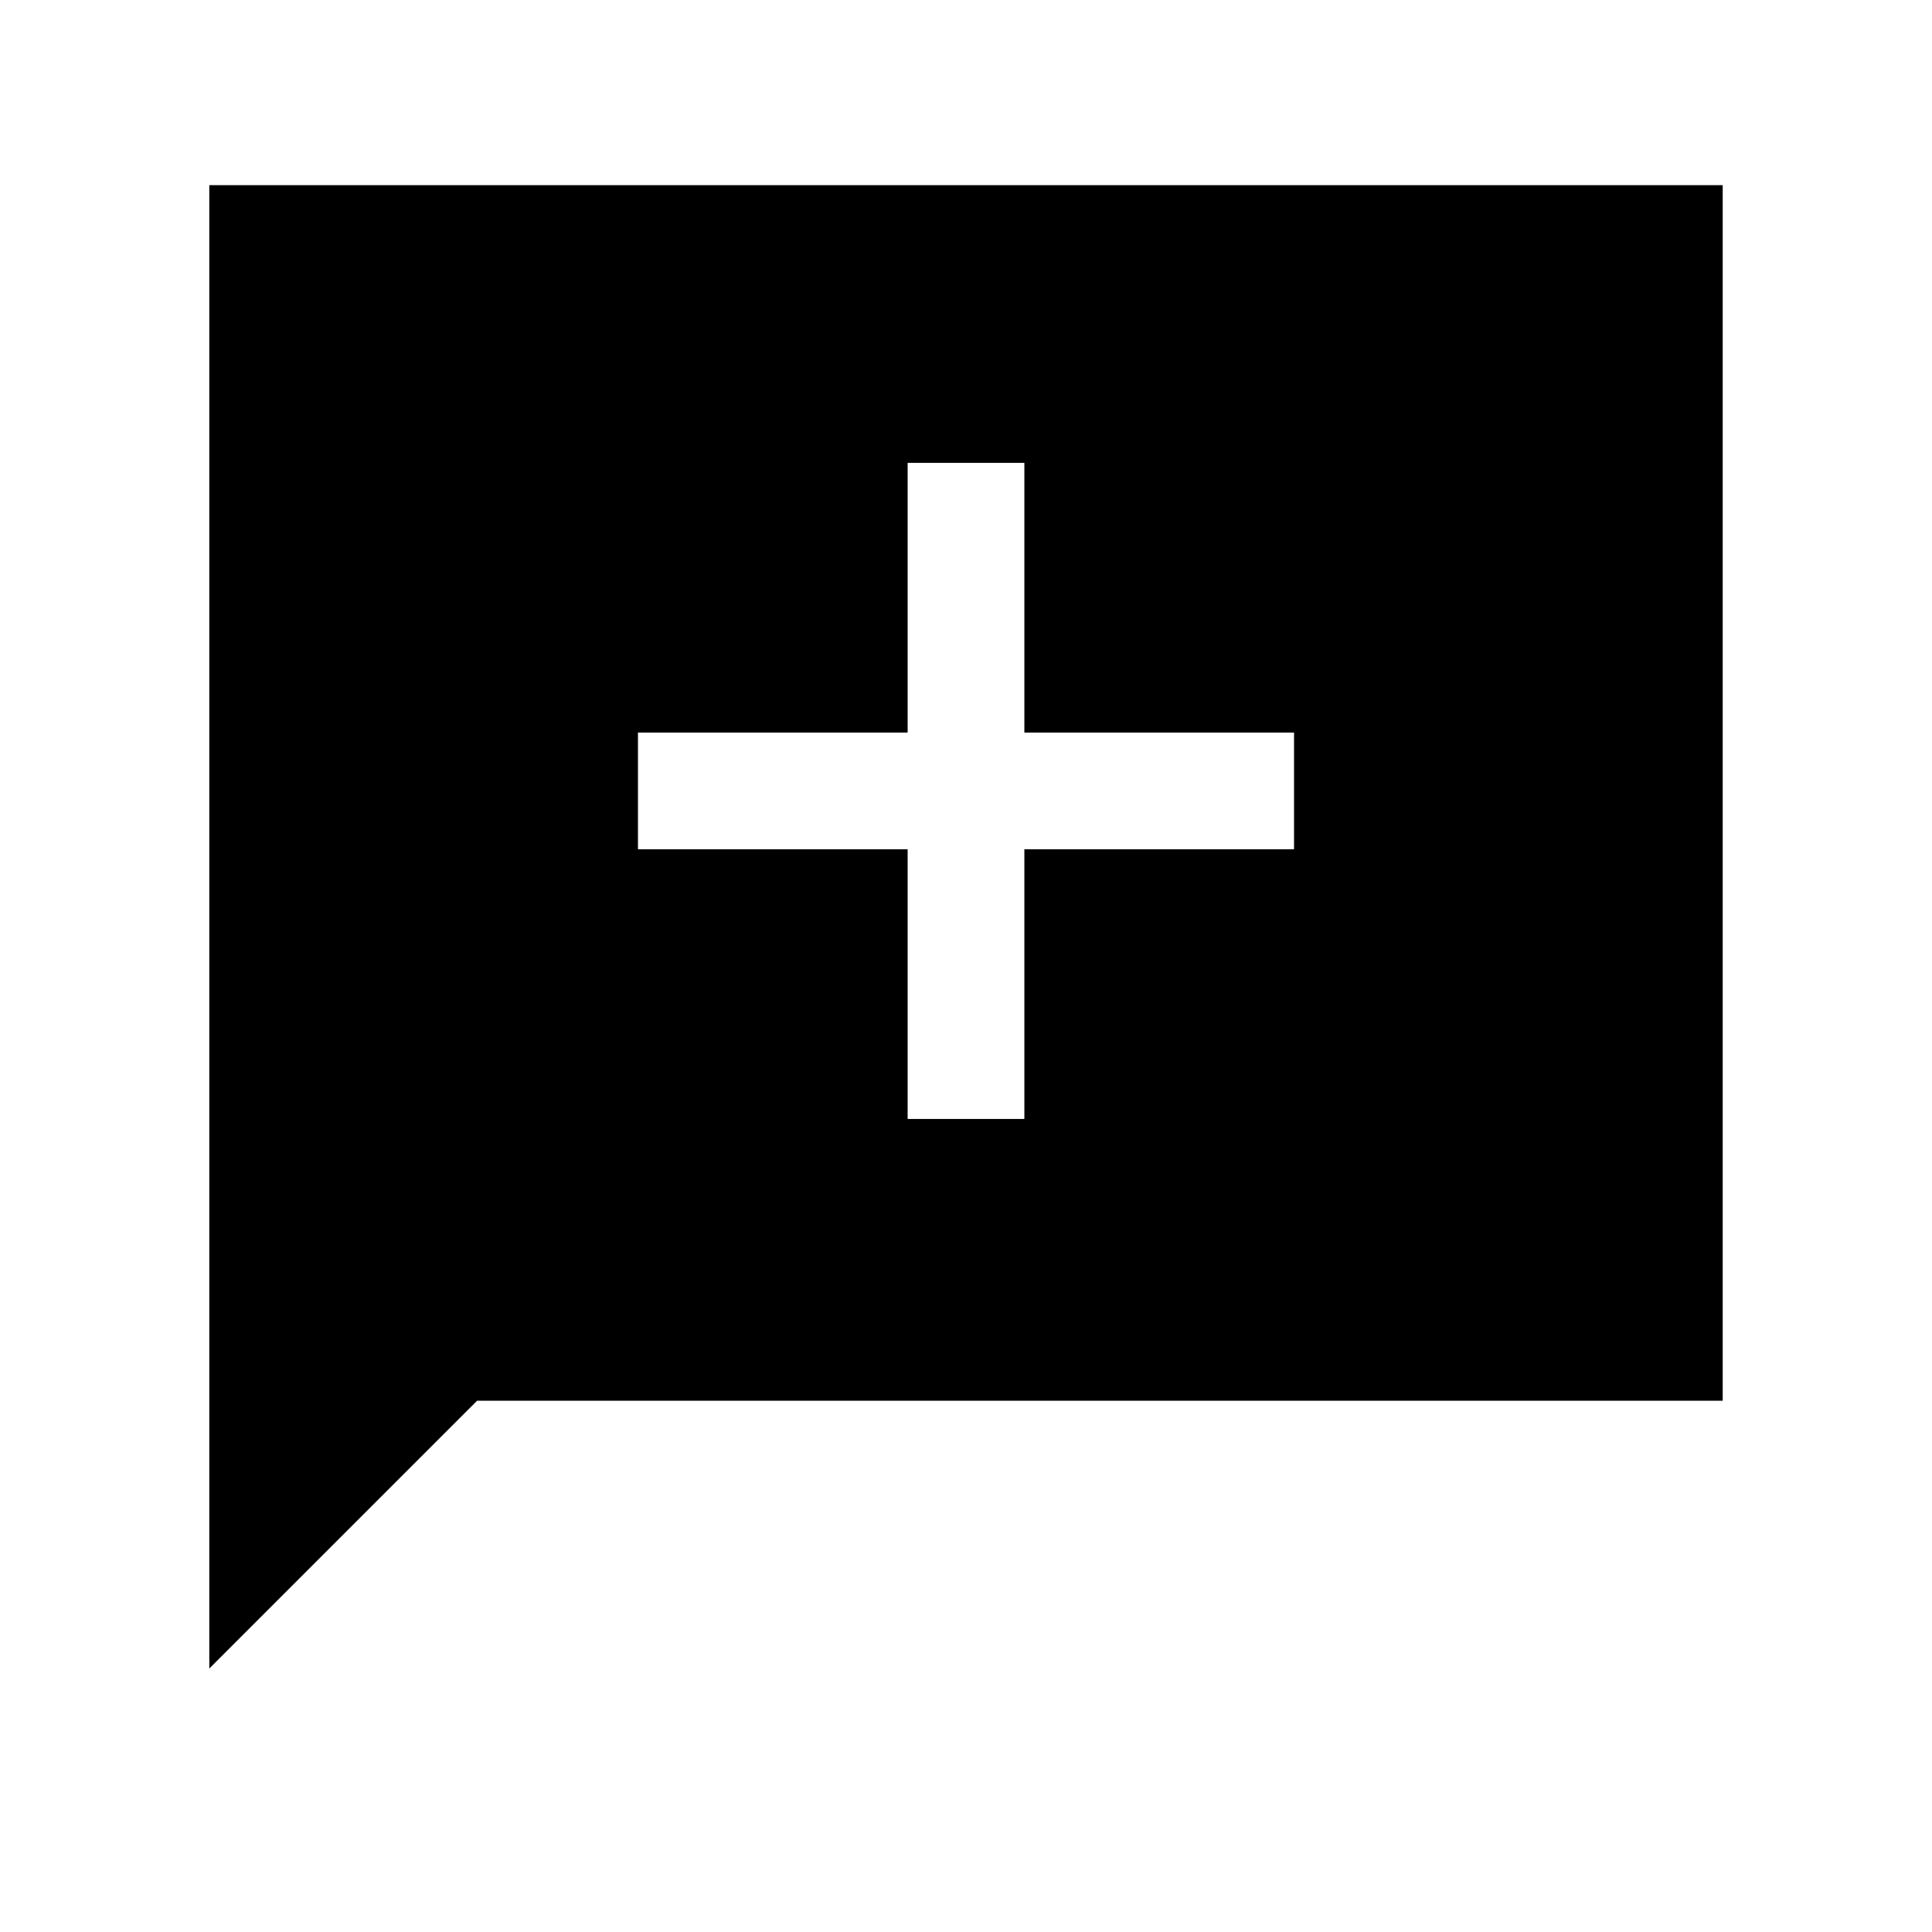 <svg xmlns="http://www.w3.org/2000/svg" height="20" viewBox="0 -960 960 960" width="20"><path d="M451-404h58v-134h134v-58H509v-134h-58v134H317v58h134v134ZM104-130.92V-868h752v604H237.08L104-130.92Z"/></svg>